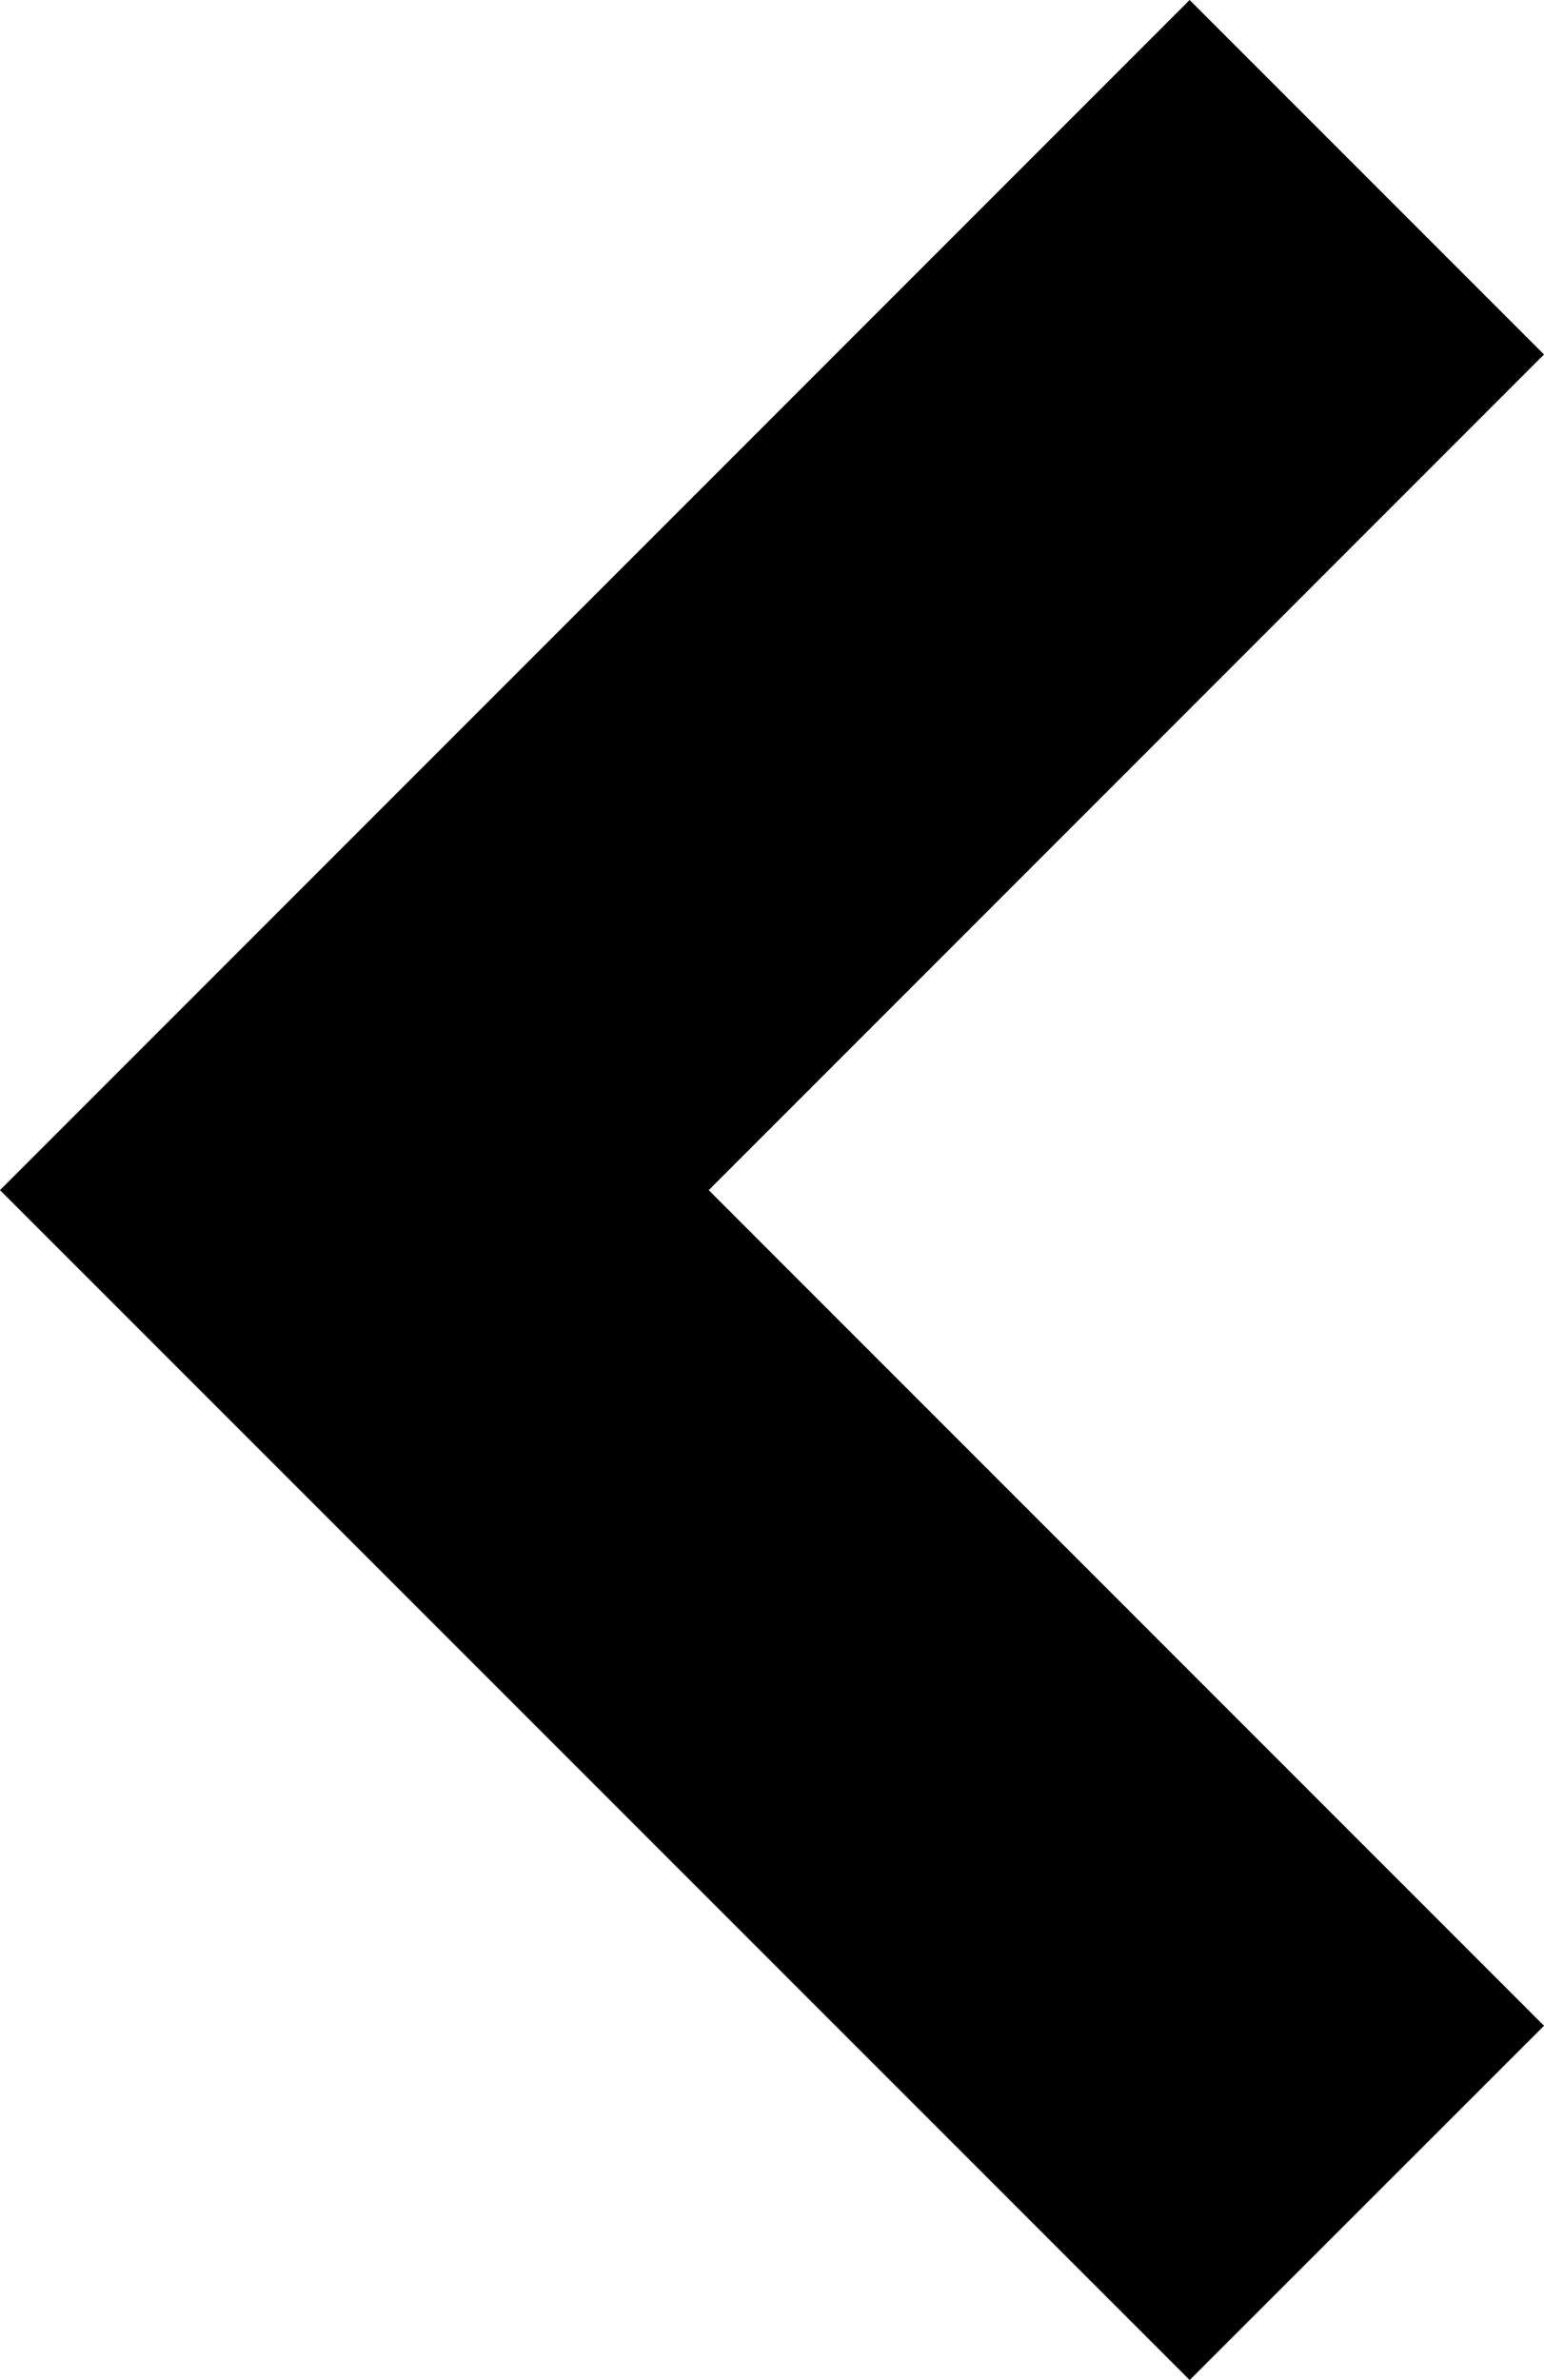 <svg xmlns="http://www.w3.org/2000/svg" width="25.376" height="39.104" viewBox="0 0 25.376 39.104">
  <g id="icon_prev_black" transform="translate(727.376 -683) rotate(90)">
    <path id="Path_36" data-name="Path 36" d="M21.552,27.376,2,7.824,7.824,2,21.552,15.728,35.28,2,41.1,7.824Z" transform="translate(681 700)"/>
  </g>
</svg>
